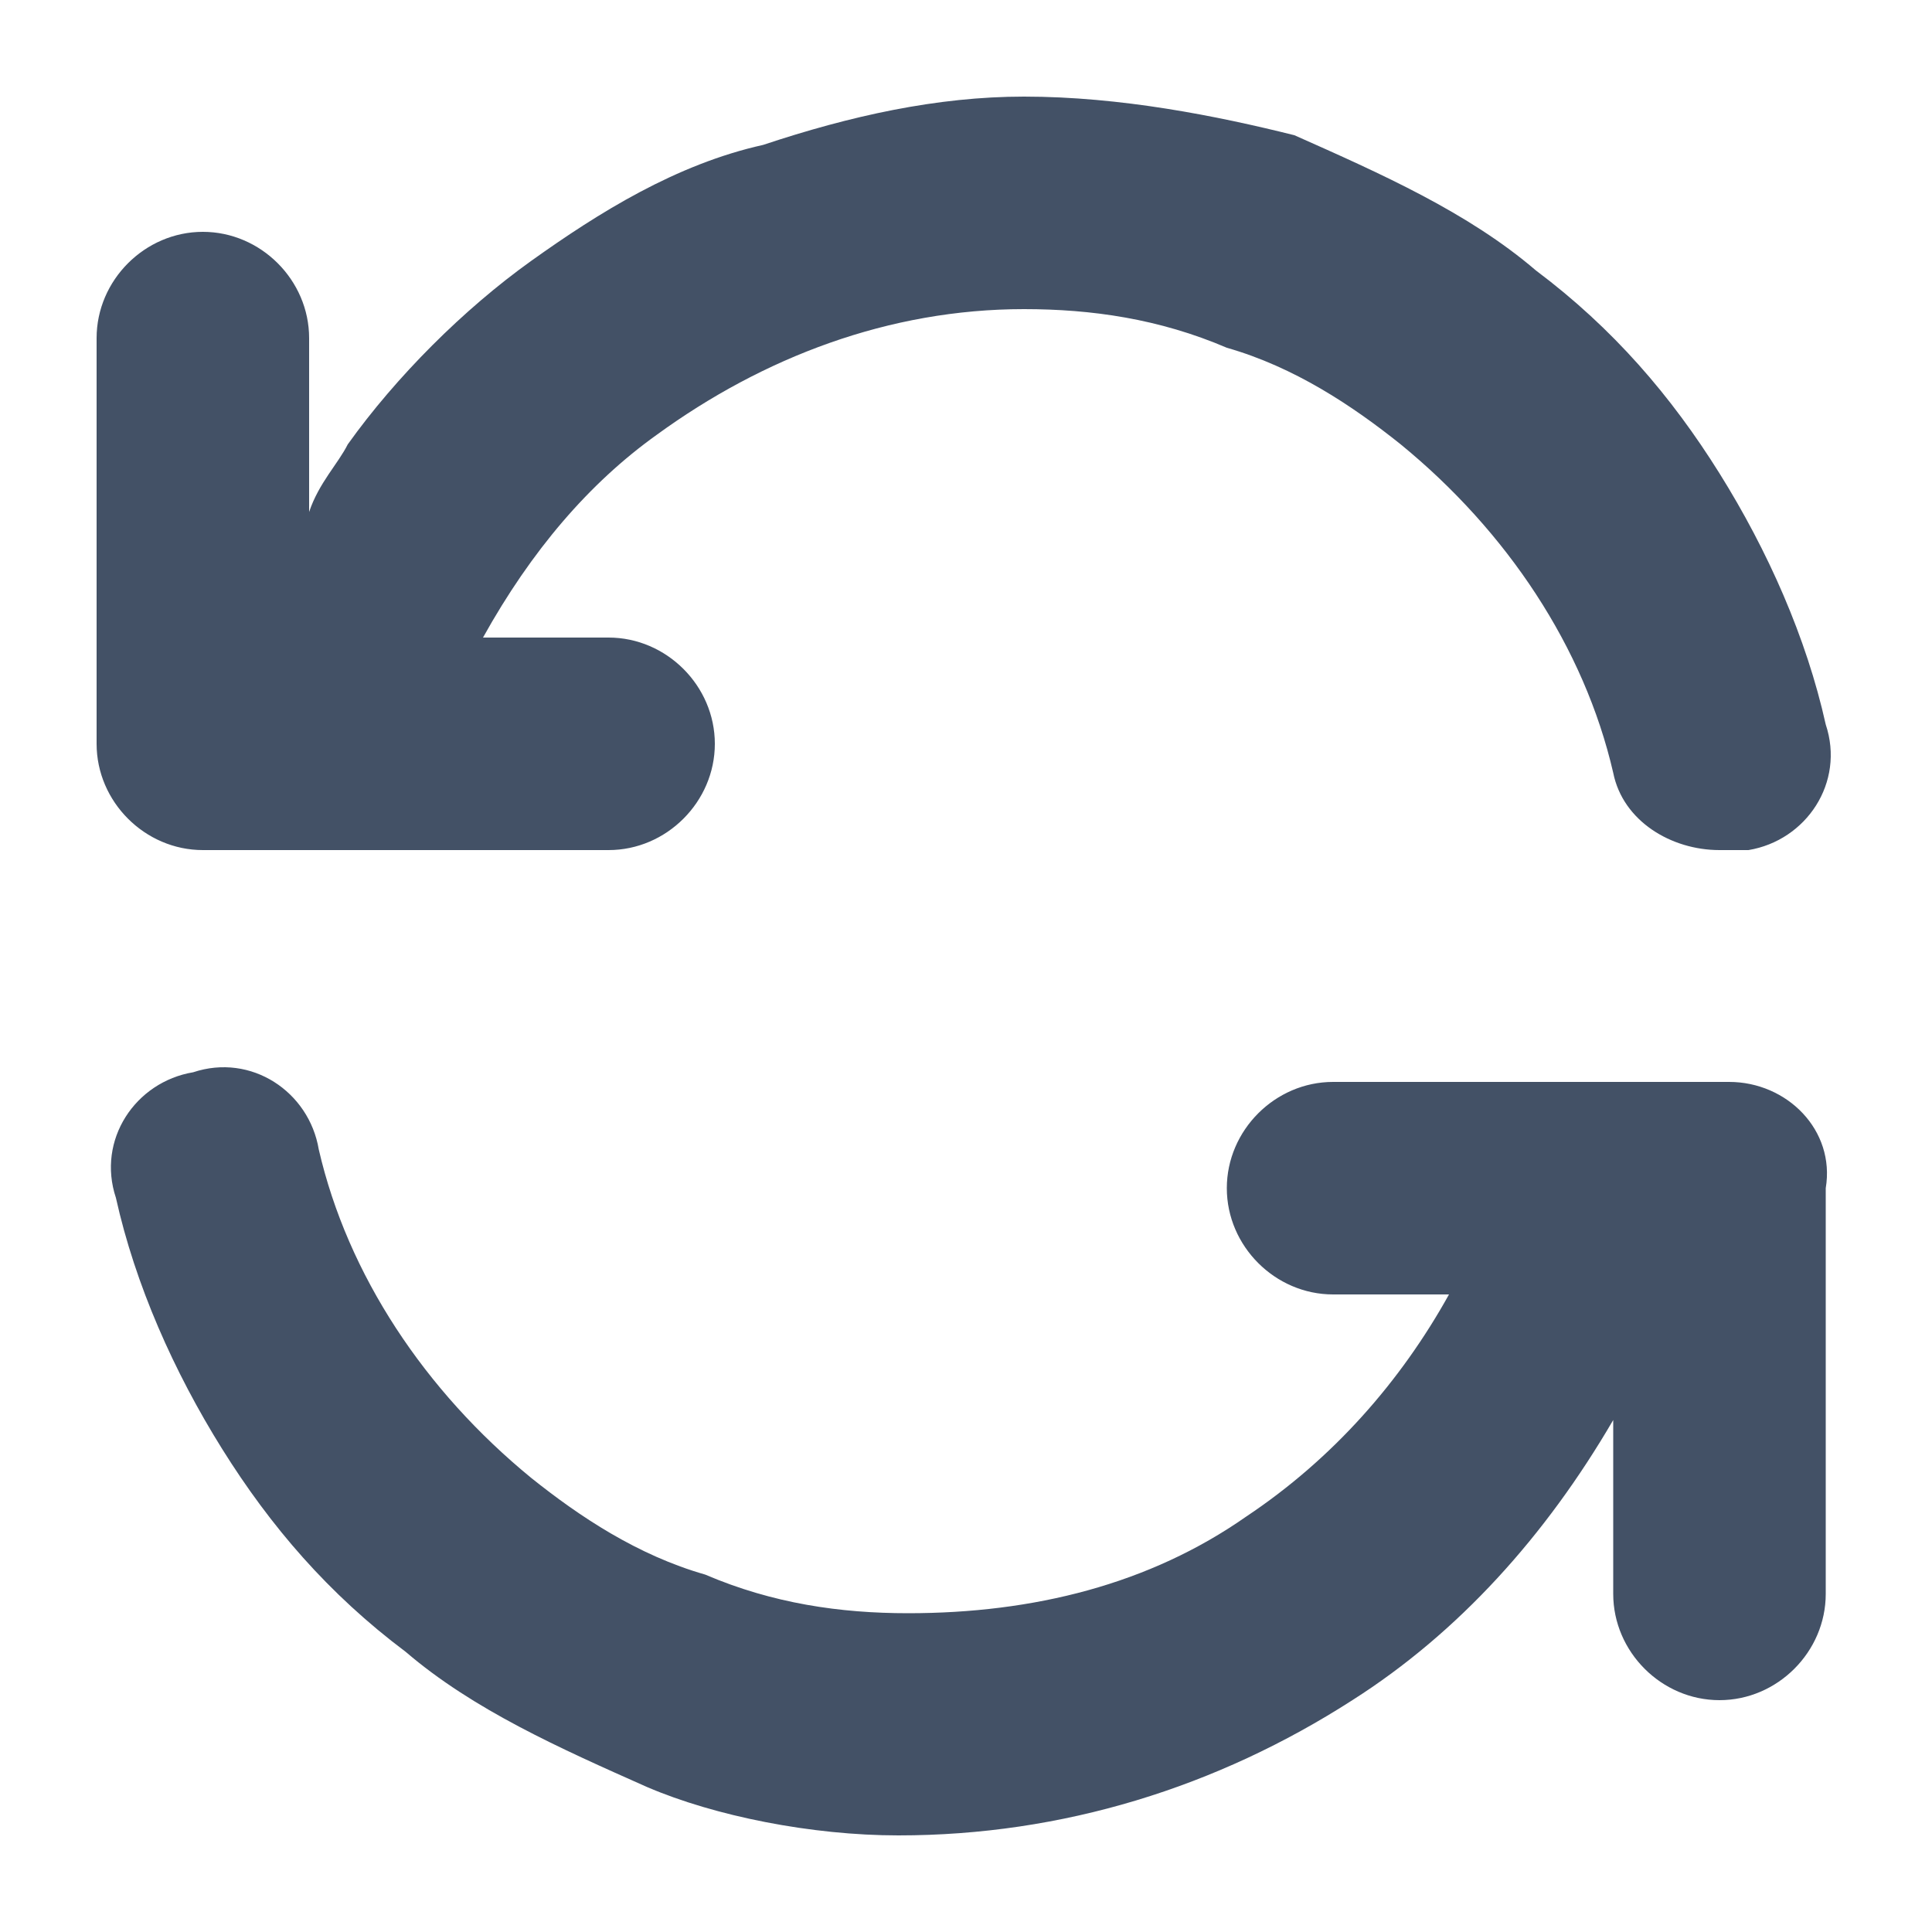 <?xml version="1.0" encoding="utf-8"?>
<!-- Generator: Adobe Illustrator 22.0.1, SVG Export Plug-In . SVG Version: 6.00 Build 0)  -->
<svg version="1.1" id="Layer_1" xmlns="http://www.w3.org/2000/svg" xmlns:xlink="http://www.w3.org/1999/xlink" x="0px" y="0px"
	 viewBox="0 0 20 20" style="enable-background:new 0 0 20 20;" xml:space="preserve">
<style type="text/css">
	.st0{fill:#435166;}
</style>
<path class="st0" d="M6.3,8.8c0.6,0,1.1-0.5,1.1-1.1c0-0.6-0.5-1.1-1.1-1.1H5C5.5,5.7,6.1,5,6.8,4.5c1.1-0.8,2.4-1.3,3.8-1.3
	c0.7,0,1.4,0.1,2.1,0.4c0.7,0.2,1.3,0.6,1.8,1c1.1,0.9,1.9,2.1,2.2,3.4c0.1,0.5,0.6,0.8,1.1,0.8c0.1,0,0.2,0,0.3,0
	c0.6-0.1,1-0.7,0.8-1.3c-0.2-0.9-0.6-1.8-1.1-2.6c-0.5-0.8-1.1-1.5-1.9-2.1c-0.7-0.6-1.6-1-2.5-1.4C12.6,1.2,11.6,1,10.6,1
	C9.7,1,8.8,1.2,7.9,1.5C7,1.7,6.2,2.2,5.5,2.7C4.8,3.2,4.1,3.9,3.6,4.6C3.5,4.8,3.3,5,3.2,5.3V3.5c0-0.6-0.5-1.1-1.1-1.1
	C1.5,2.4,1,2.9,1,3.5v4.2c0,0.6,0.5,1.1,1.1,1.1L6.3,8.8z"/>
<path class="st0" d="M17.9,11.2h-4.1c-0.6,0-1.1,0.5-1.1,1.1c0,0.6,0.5,1.1,1.1,1.1H15c-0.5,0.9-1.2,1.7-2.1,2.3c-1,0.7-2.2,1-3.5,1
	c-0.7,0-1.4-0.1-2.1-0.4c-0.7-0.2-1.3-0.6-1.8-1c-1.1-0.9-1.9-2.1-2.2-3.4c-0.1-0.6-0.7-1-1.3-0.8c-0.6,0.1-1,0.7-0.8,1.3
	c0.2,0.9,0.6,1.8,1.1,2.6c0.5,0.8,1.1,1.5,1.9,2.1c0.7,0.6,1.6,1,2.5,1.4C7.4,18.8,8.4,19,9.3,19c0,0,0,0,0,0c0,0,0,0,0,0
	c0,0,0,0,0,0c0,0,0,0,0,0c1.7,0,3.3-0.5,4.7-1.4c1.1-0.7,2-1.7,2.7-2.9v1.8c0,0.6,0.5,1.1,1.1,1.1c0.6,0,1.1-0.5,1.1-1.1v-4.2
	C19,11.7,18.5,11.2,17.9,11.2z"/>
</svg>
